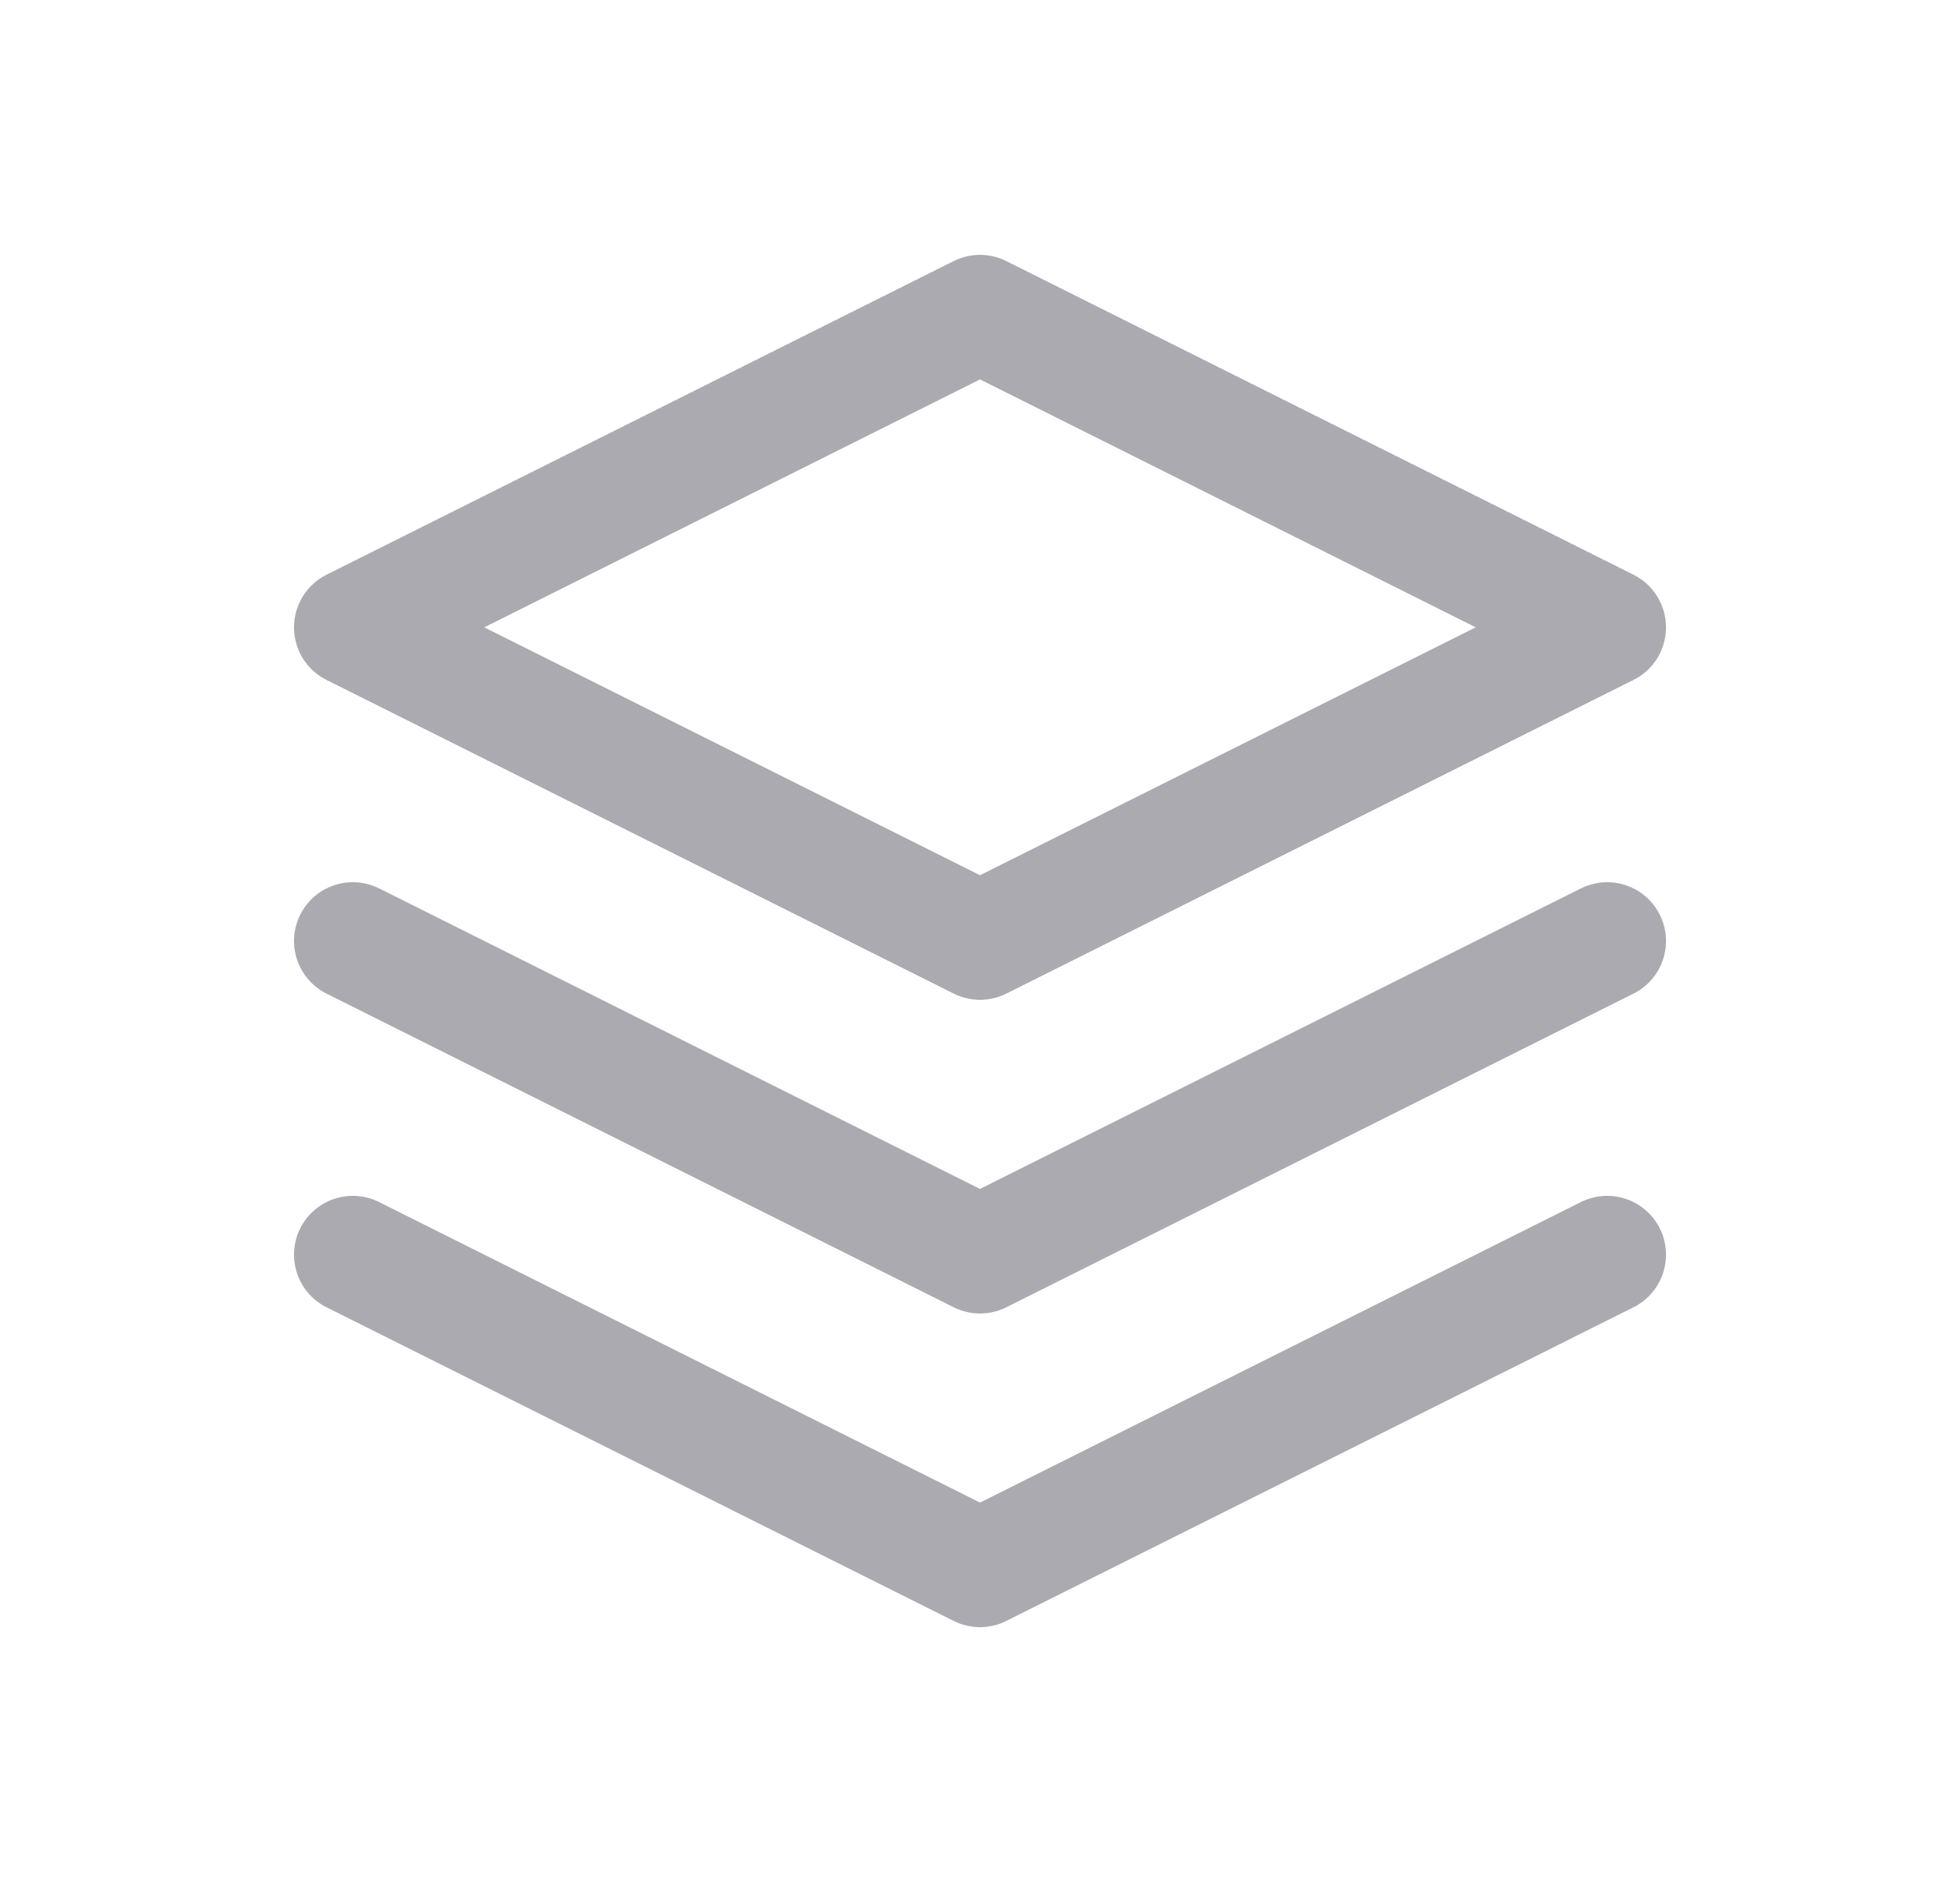 <svg width="25" height="24" viewBox="0 0 25 24" fill="none" xmlns="http://www.w3.org/2000/svg">
<path d="M12.5 4L4.5 8L12.5 12L20.5 8L12.5 4" stroke="#ACAAB1" stroke-width="1.5" stroke-linecap="round" stroke-linejoin="round"/>
<path d="M4.5 12L12.5 16L20.5 12" stroke="#ACAAB1" stroke-width="1.5" stroke-linecap="round" stroke-linejoin="round"/>
<path d="M4.5 16L12.5 20L20.5 16" stroke="#ACAAB1" stroke-width="1.5" stroke-linecap="round" stroke-linejoin="round"/>
</svg>
